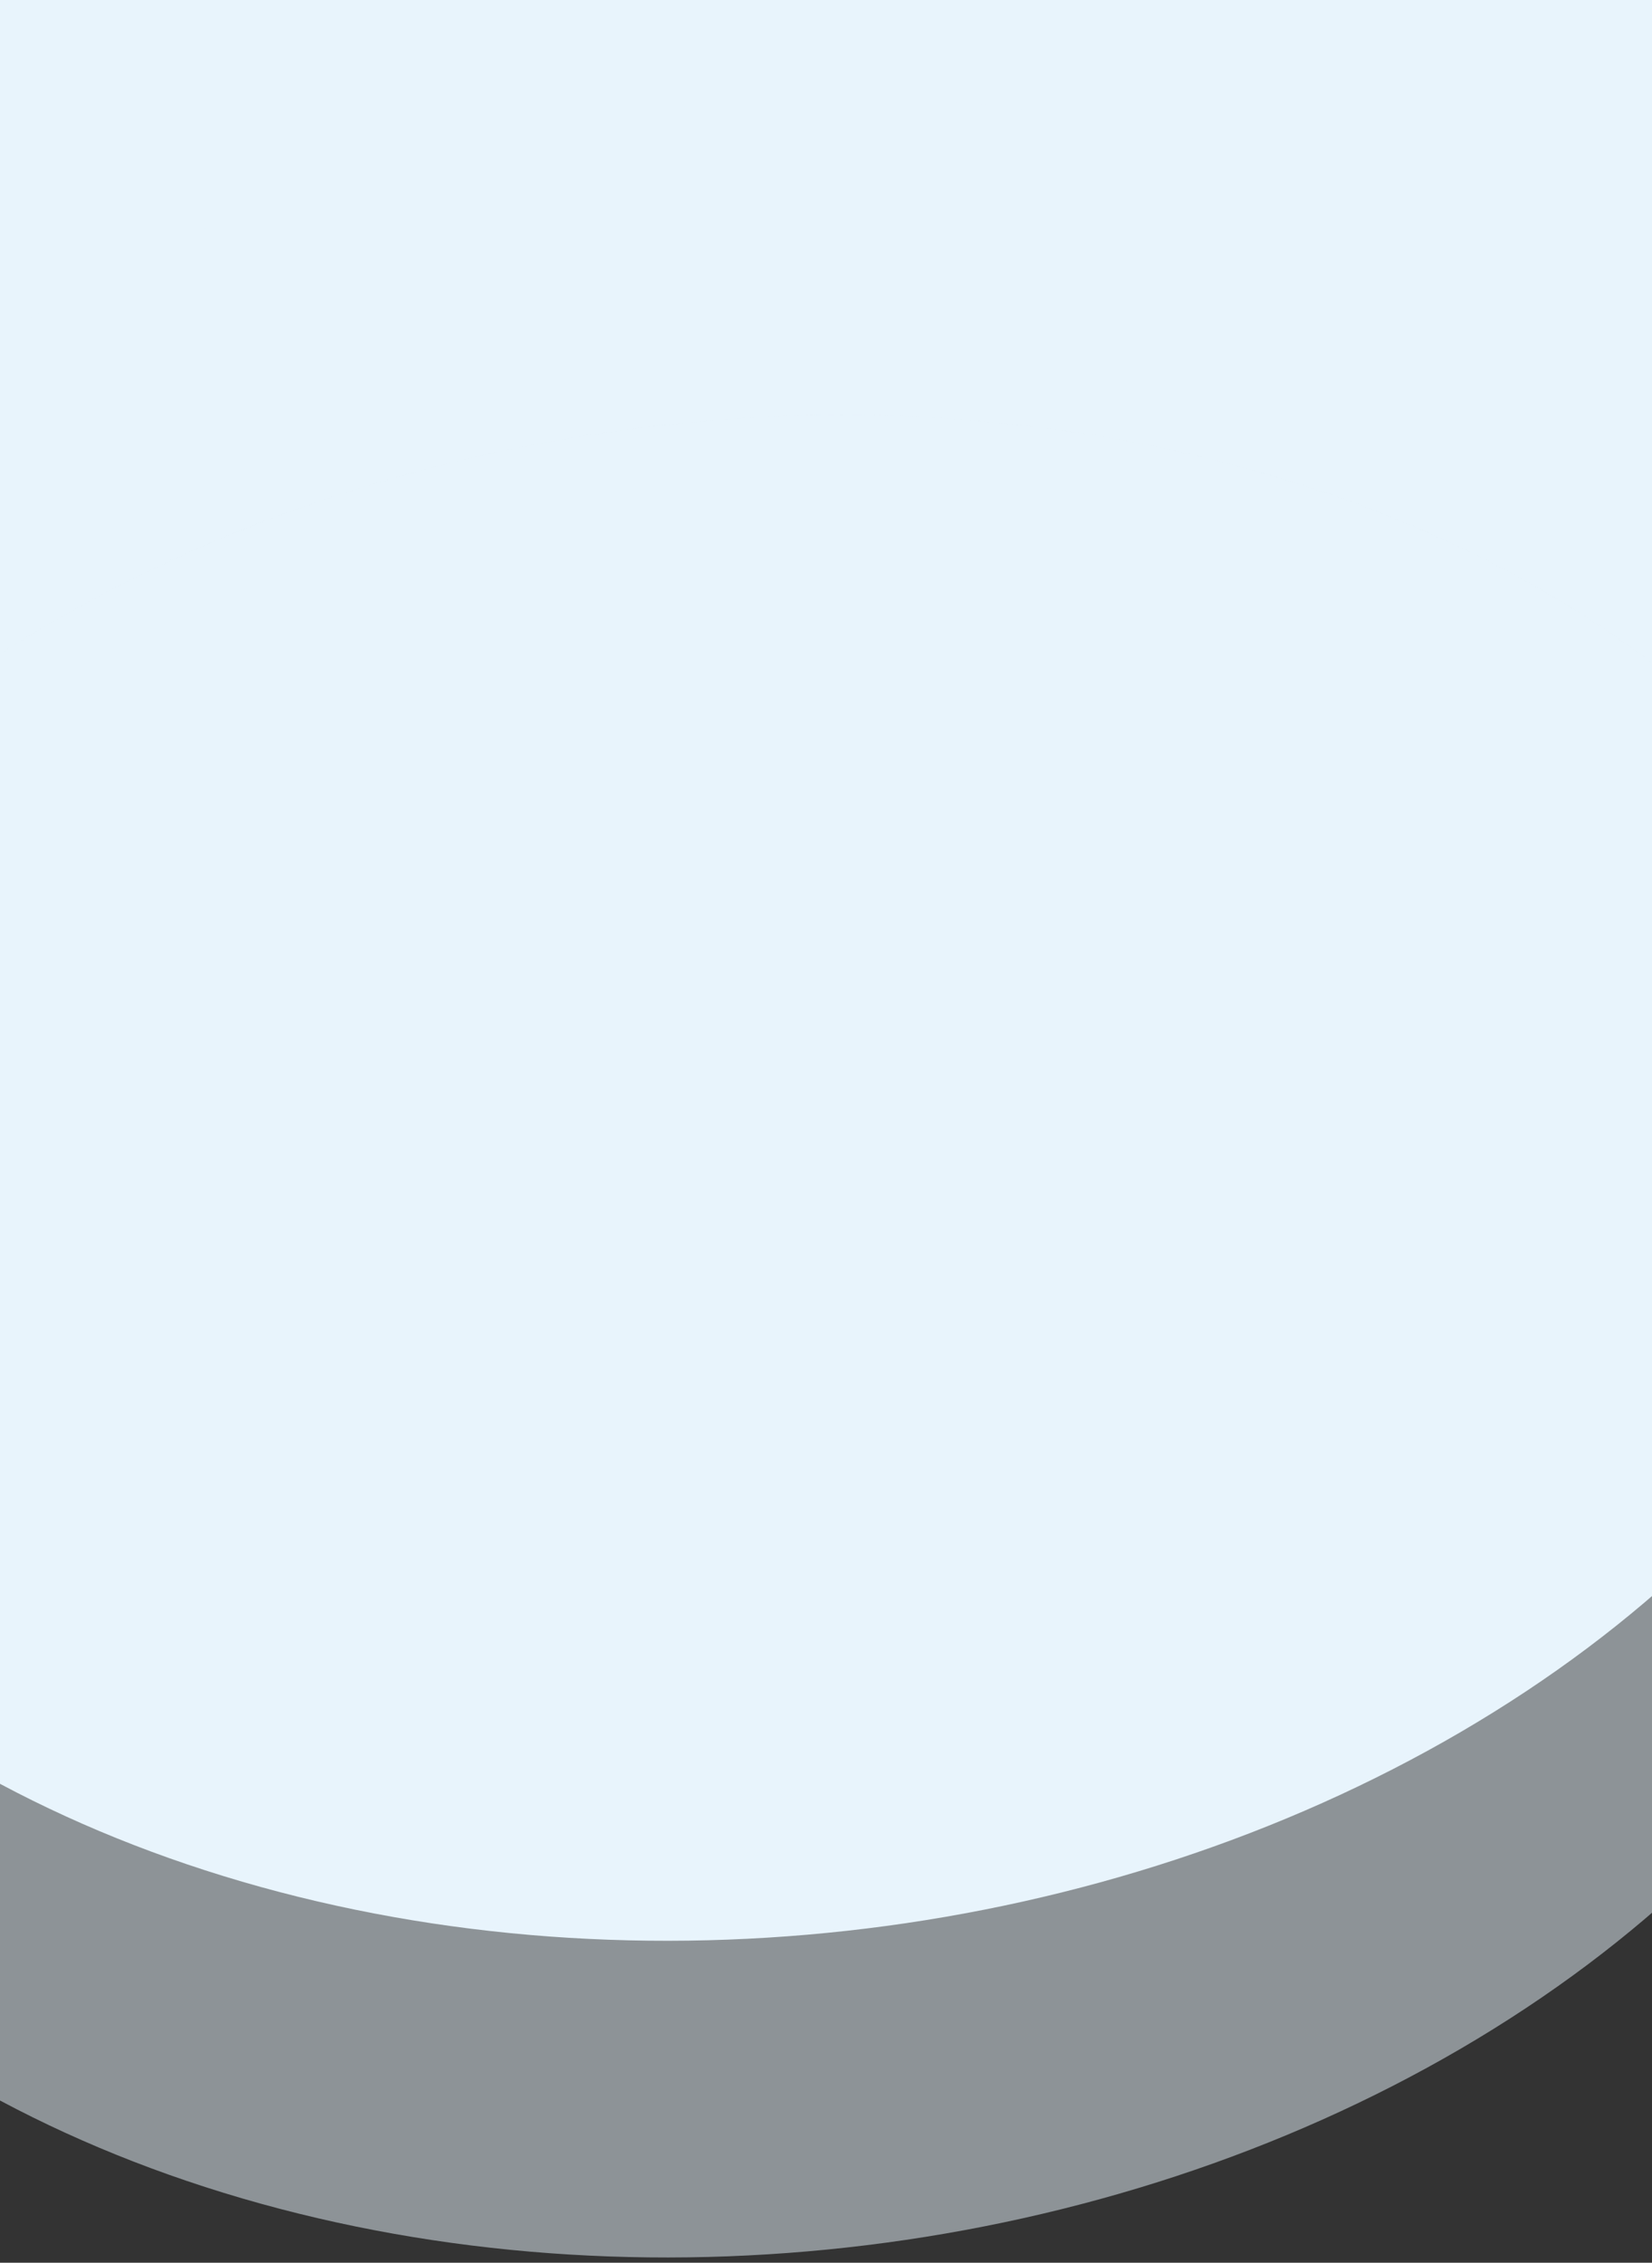 <svg xmlns="http://www.w3.org/2000/svg" xmlns:xlink="http://www.w3.org/1999/xlink" width="360" height="493" viewBox="0 0 360 493">
  <rect x="0" y="0" width="360" height="493" fill="#333333" stroke="none"/>
  <defs>
    <clipPath id="clip-path">
      <rect id="Rectangle_933" data-name="Rectangle 933" width="360" height="493" transform="translate(7549 -22094.996)" fill="#d42323" opacity="0.38"/>
    </clipPath>
  </defs>
  <g id="Mask_Group_16" data-name="Mask Group 16" transform="translate(-7549 22094.996)" clip-path="url(#clip-path)">
    <g id="Group_1095" data-name="Group 1095" transform="translate(7549 -22195.996)">
      <rect id="Rectangle_676" data-name="Rectangle 676" width="360" height="280" transform="translate(0 98.516)" fill="#e8f4fc"/>
      <ellipse id="Ellipse_7" data-name="Ellipse 7" cx="267.5" cy="199.412" rx="267.5" ry="199.412" transform="matrix(0.993, -0.122, 0.122, 0.993, -125.467, 157.783)" fill="#e8f4fc"/>
      <ellipse id="Ellipse_27" data-name="Ellipse 27" cx="267.5" cy="199.412" rx="267.5" ry="199.412" transform="matrix(0.993, -0.122, 0.122, 0.993, -125.467, 226.783)" fill="#e8f4fc" opacity="0.5"/>
    </g>
  </g>
</svg>